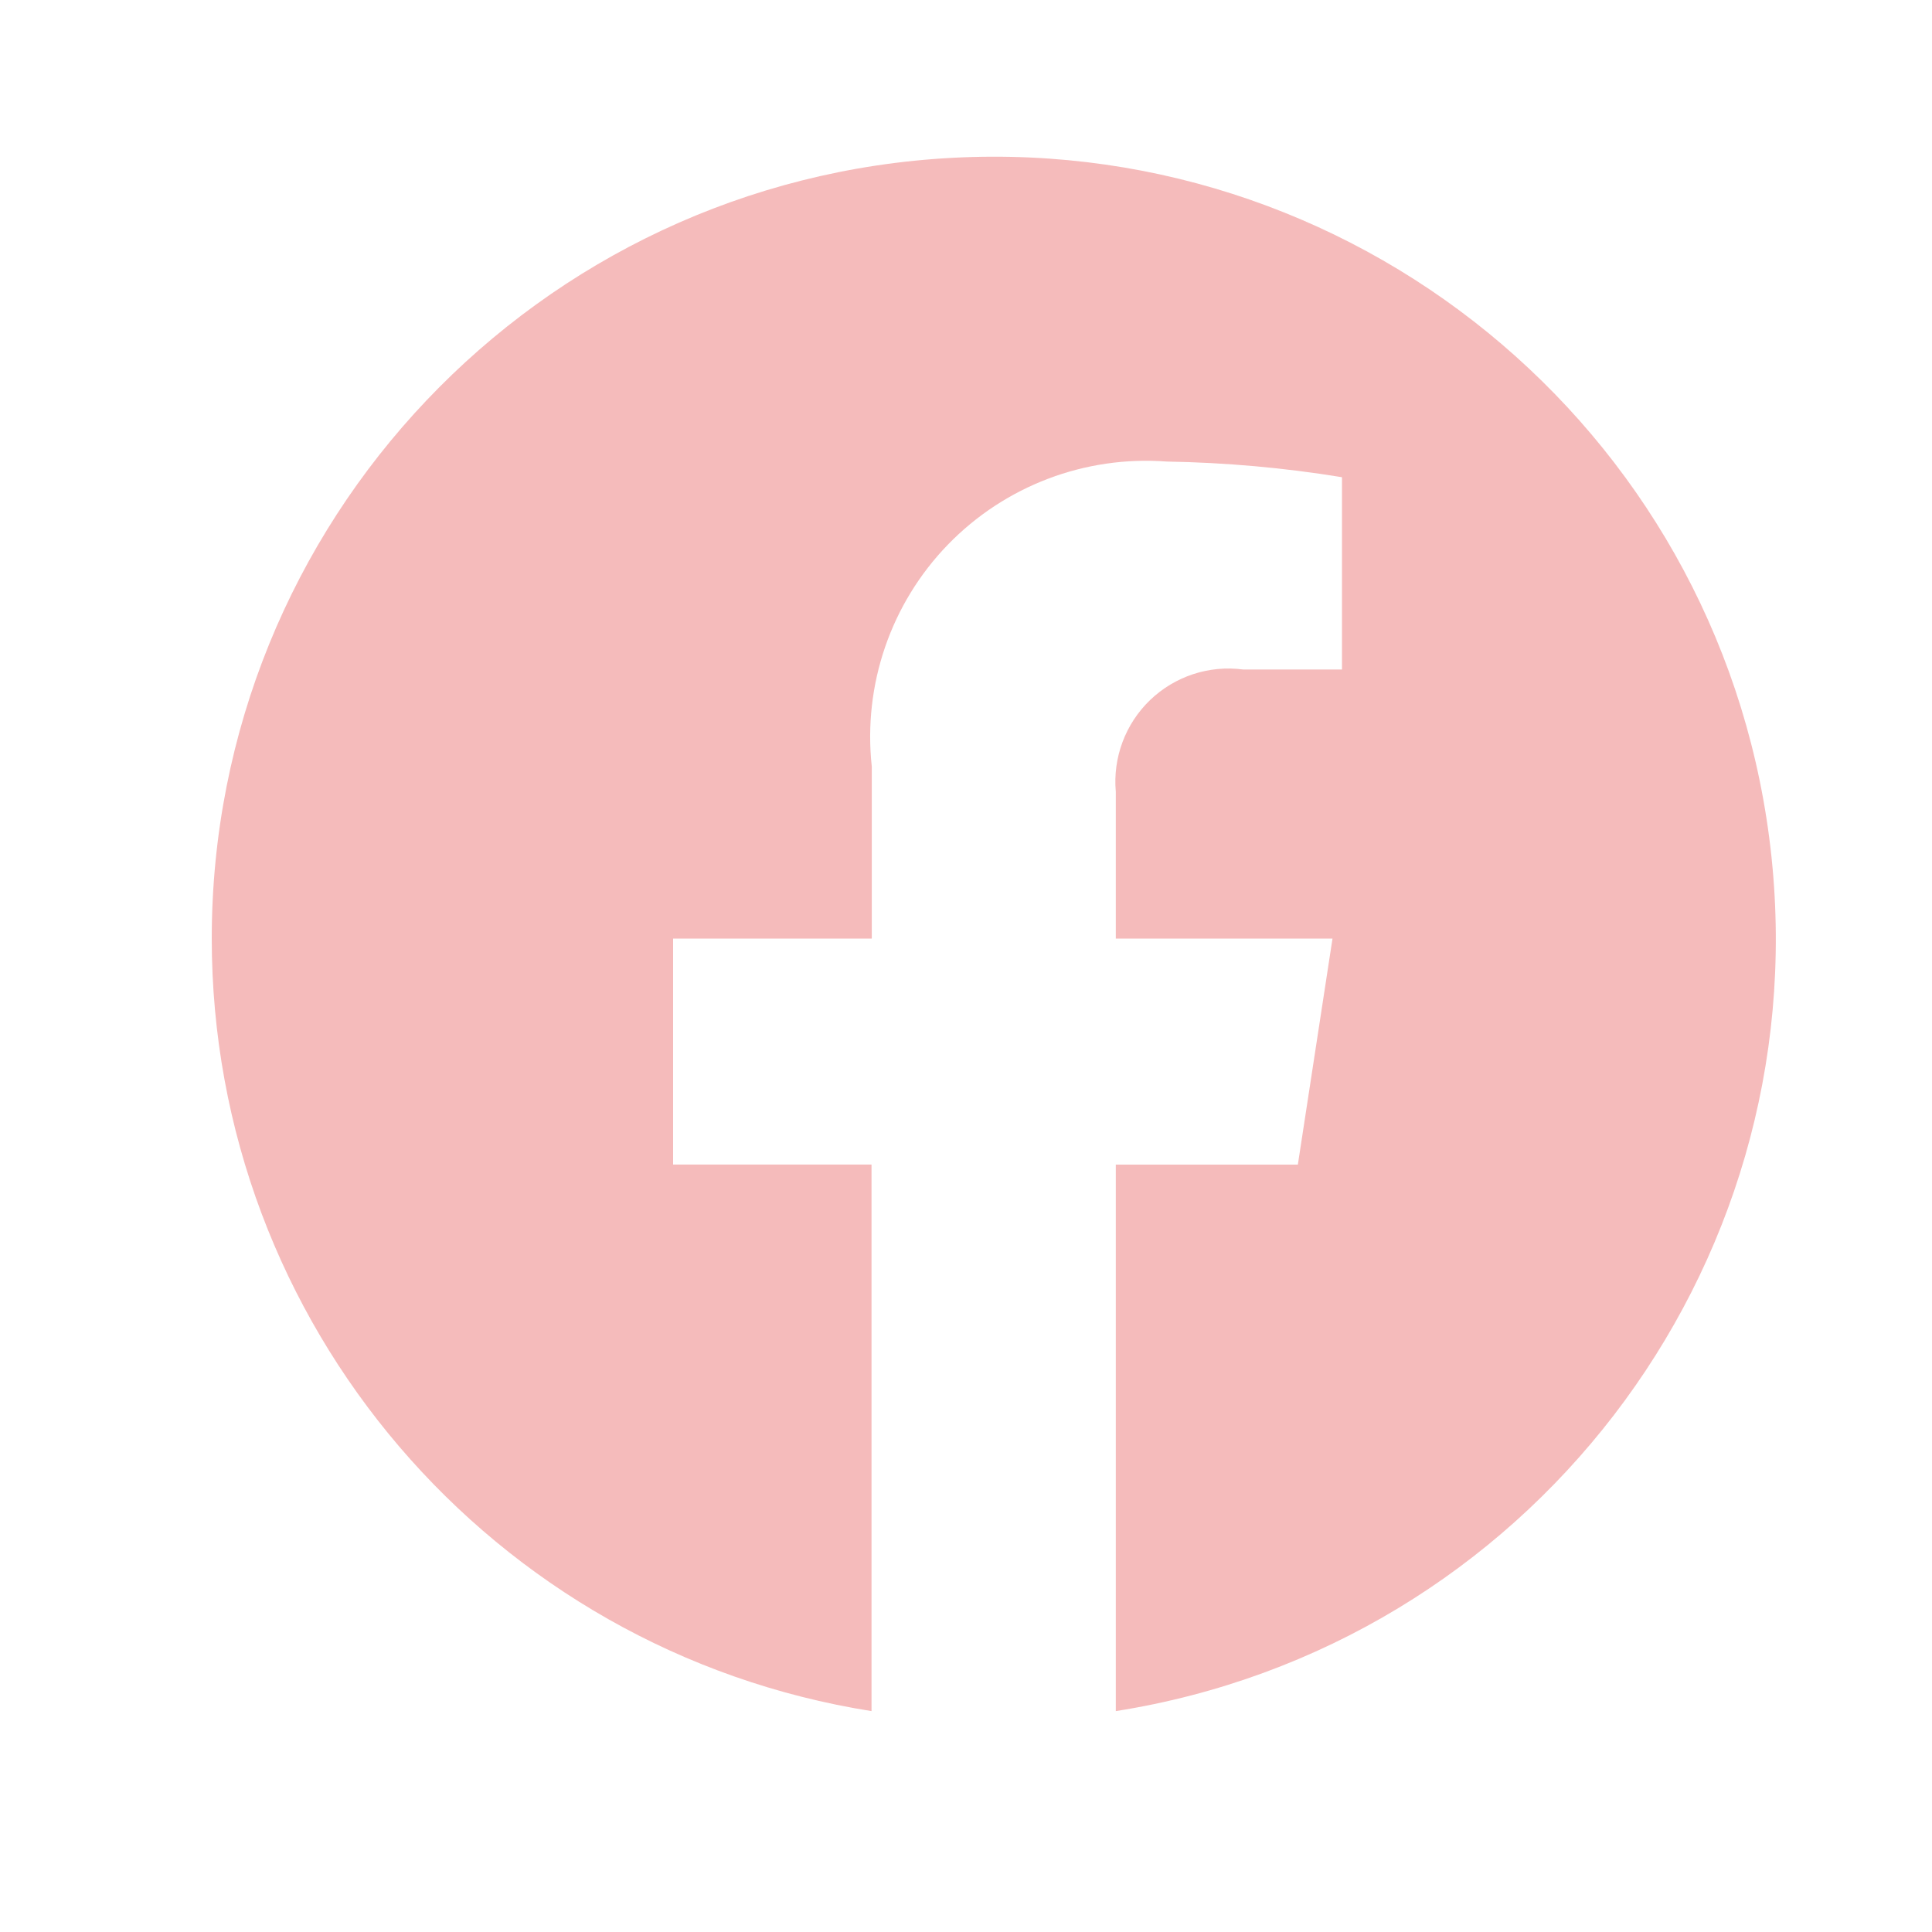 <svg width="30" height="30" viewBox="0 0 30 30" fill="none" xmlns="http://www.w3.org/2000/svg">
<path d="M3.288 14.574C3.289 20.548 7.633 25.634 13.533 26.57V18.083H10.452V14.574H13.537V11.903C13.399 10.637 13.831 9.375 14.716 8.46C15.602 7.545 16.848 7.071 18.118 7.167C19.029 7.182 19.939 7.263 20.838 7.41V10.396H19.303C18.775 10.326 18.244 10.501 17.859 10.87C17.475 11.239 17.279 11.763 17.326 12.294V14.574H20.691L20.153 18.084H17.326V26.57C23.707 25.562 28.181 19.735 27.508 13.31C26.834 6.886 21.249 2.113 14.798 2.45C8.347 2.786 3.289 8.114 3.288 14.574Z" fill="#F5BBBB"/>
</svg>

